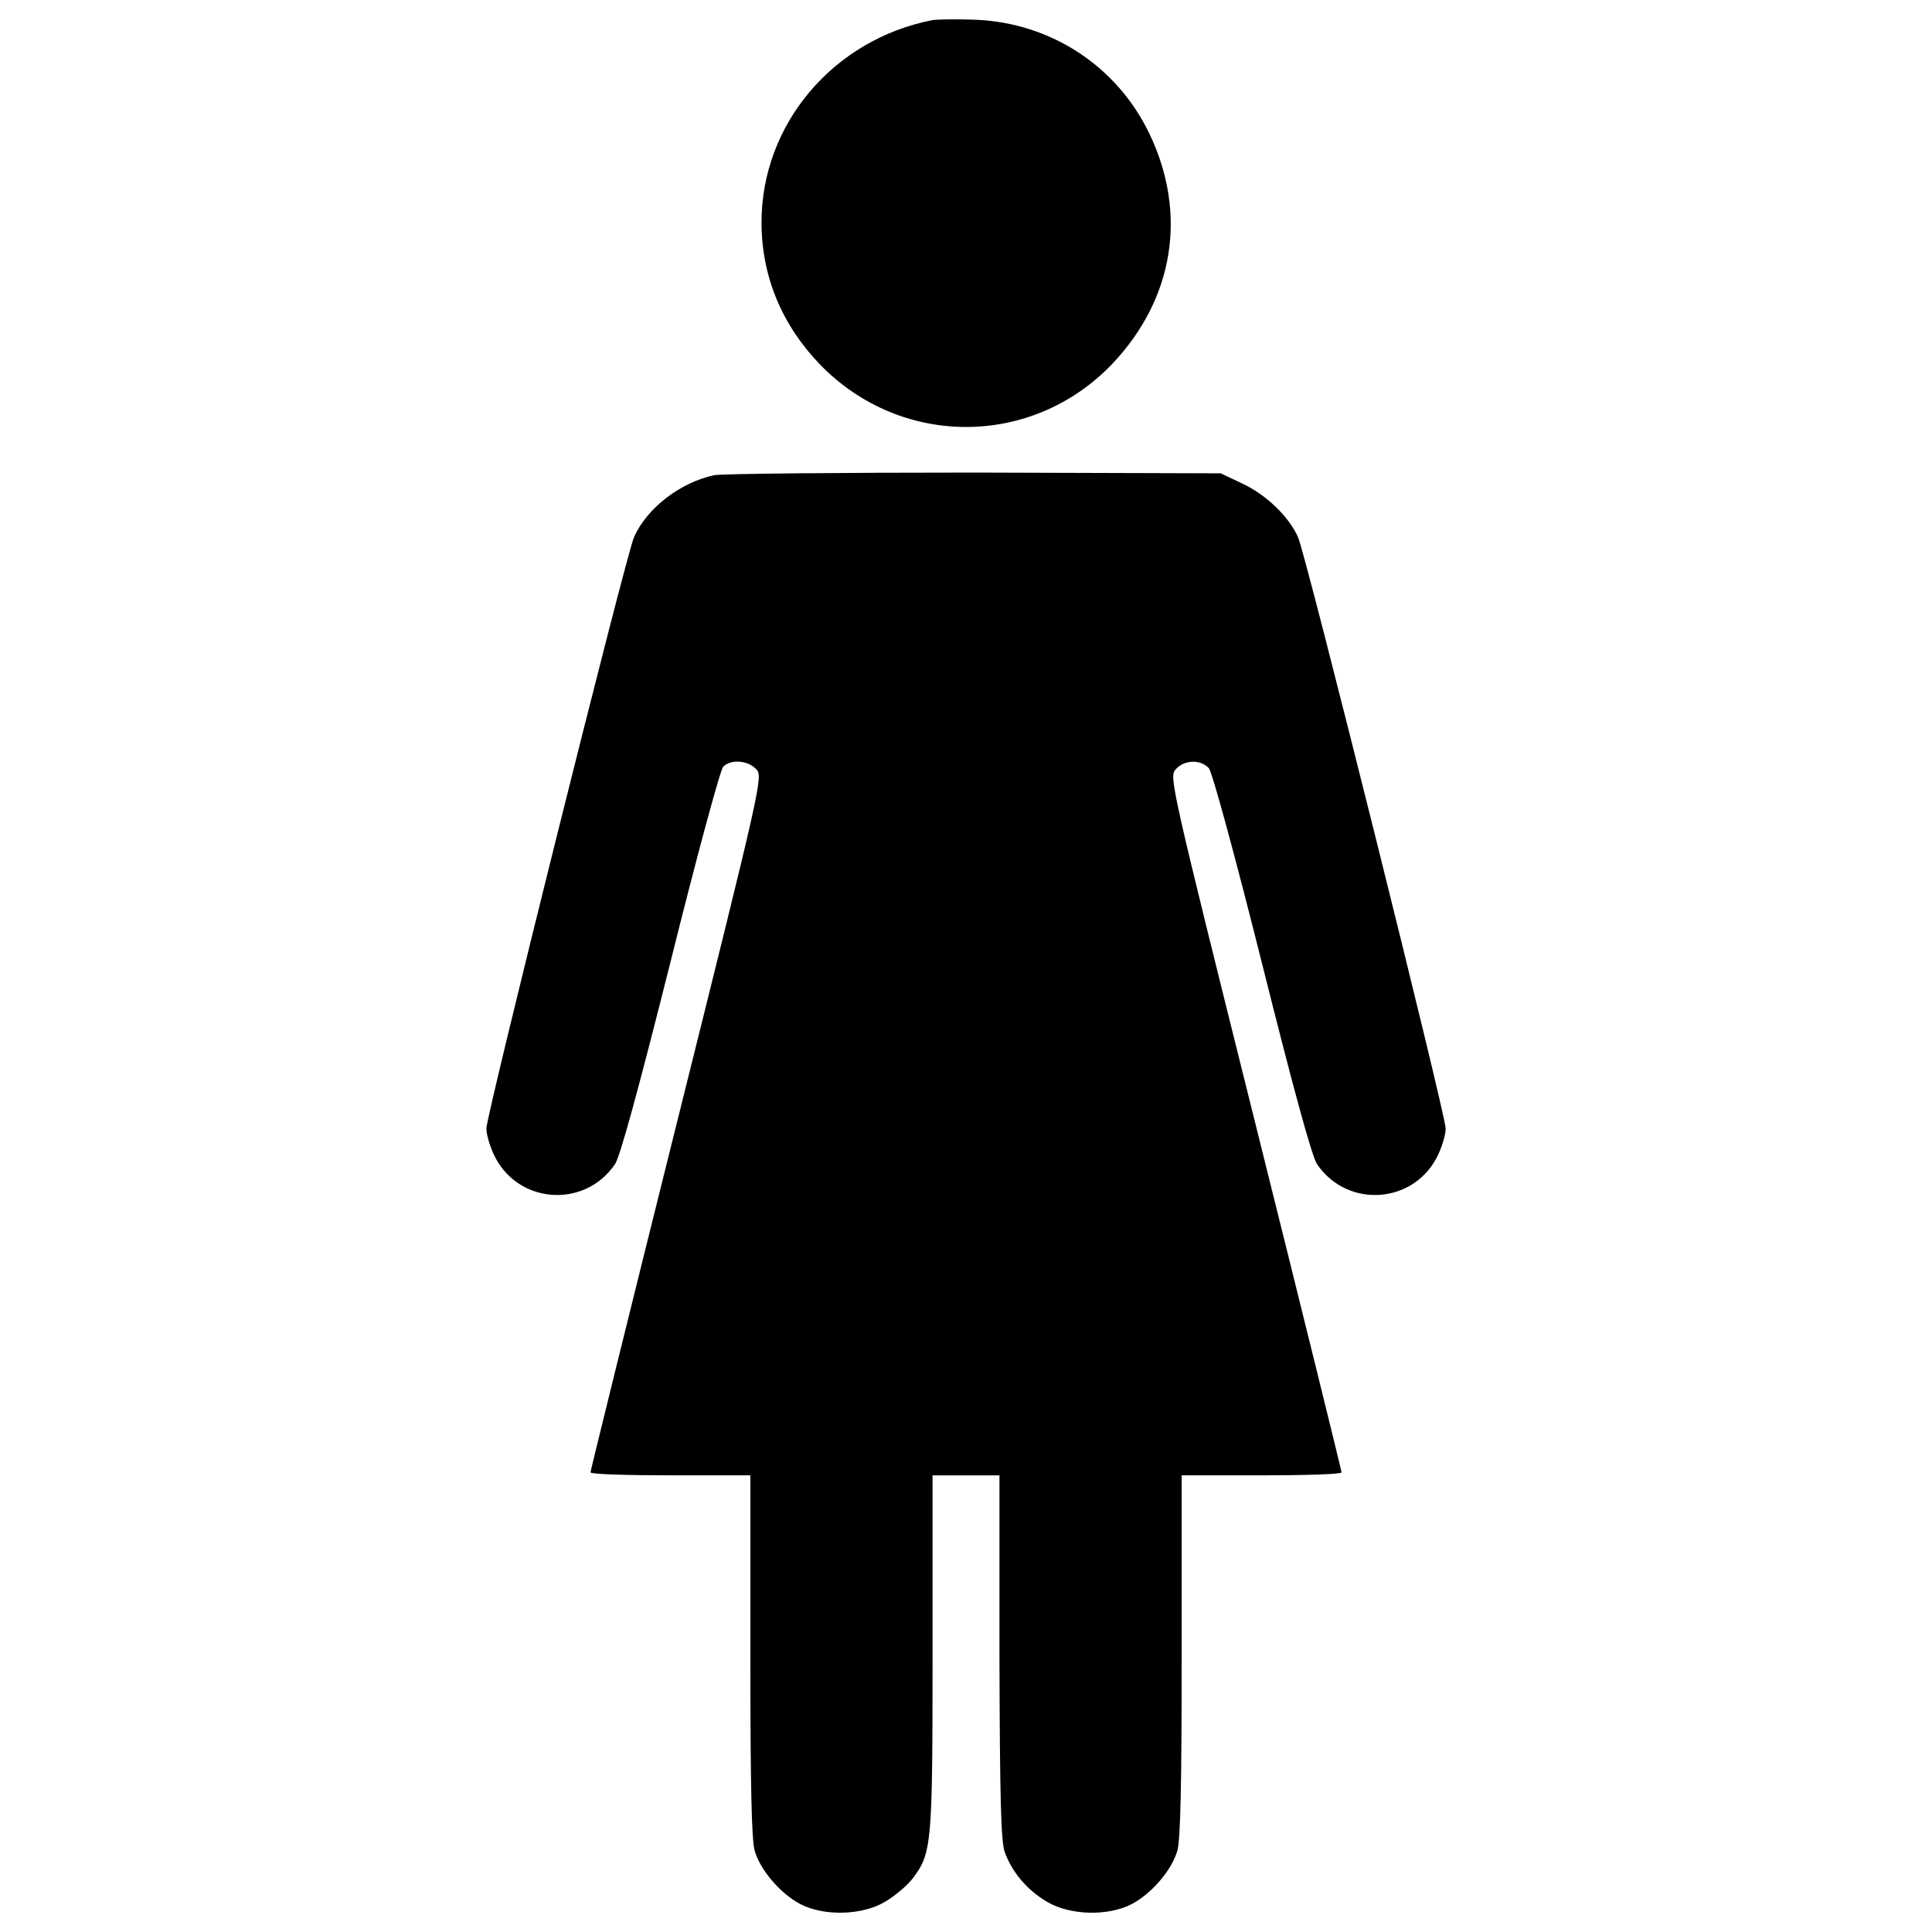 <?xml version="1.0" encoding="utf-8"?>
<!-- Svg Vector Icons : http://www.onlinewebfonts.com/icon -->
<!DOCTYPE svg PUBLIC "-//W3C//DTD SVG 1.1//EN" "http://www.w3.org/Graphics/SVG/1.1/DTD/svg11.dtd">
<svg version="1.1" xmlns="http://www.w3.org/2000/svg" xmlns:xlink="http://www.w3.org/1999/xlink" x="0px" y="0px" viewBox="0 0 1000 1000" enable-background="new 0 0 1000 1000" xml:space="preserve">
<g><g transform="translate(0,511) scale(0.1,-0.1)"><path d="M4826.8,5006c-513.8-100.1-885.2-538.8-885.2-1046.9c0-277.1,103.9-529.2,302.1-735.1c421.4-434.9,1102.7-431.1,1516.4,5.8c315.6,334.8,386.8,773.6,190.5,1185.4c-167.4,352.2-511.9,577.3-902.6,592.7C4953.8,5011.8,4853.7,5009.8,4826.8,5006z"/><path d="M3697.2,2650.5c-175.1-36.6-350.2-171.3-415.7-321.4c-42.3-96.2-764-2990.6-764-3059.8c0-30.8,17.3-88.5,36.6-130.9c117.4-259.8,469.6-288.7,629.3-53.9c26.9,40.4,123.2,394.5,286.7,1045c134.7,540.8,257.9,996.8,273.3,1012.2c40.4,40.4,128.9,32.7,171.3-13.5c34.6-38.5,28.9-65.4-411.8-1832c-246.3-987.2-446.5-1799.3-446.5-1807.1c0-9.6,186.7-15.4,413.8-15.4h413.7v-935.3c0-656.2,5.8-958.4,23.1-1010.3c28.9-98.2,132.8-219.4,234.8-273.3c121.2-63.5,319.5-59.7,438.8,11.5c50,28.9,113.5,82.8,142.4,119.3c100.1,132.8,103.9,171.3,103.9,1168.1v919.9H5000h173.2v-937.2c1.9-735.1,7.7-954.5,27-1012.2c38.5-105.8,117.4-198.2,219.4-257.9c119.3-71.2,317.5-75,438.8-11.5c102,53.9,205.9,175.1,234.8,273.3c17.3,51.9,23.1,354.1,23.1,1010.3v935.3h413.8c227.1,0,413.8,5.8,413.8,15.4c0,7.7-200.1,819.8-446.5,1807.1c-440.7,1766.6-446.5,1793.6-411.8,1832c44.2,50,128.9,52,171.3,5.8c17.3-19.2,134.7-450.3,275.2-1010.3c161.7-646.6,257.9-998.8,284.8-1039.2c159.7-234.8,511.9-205.9,629.3,53.9c19.2,42.3,36.6,100.1,36.6,130.9c0,69.3-721.7,2963.6-764,3059.8c-46.2,105.8-165.5,221.3-290.6,279l-109.7,52l-1270.1,3.9C4349.6,2664,3741.4,2658.2,3697.2,2650.5z"/></g></g>
</svg>
